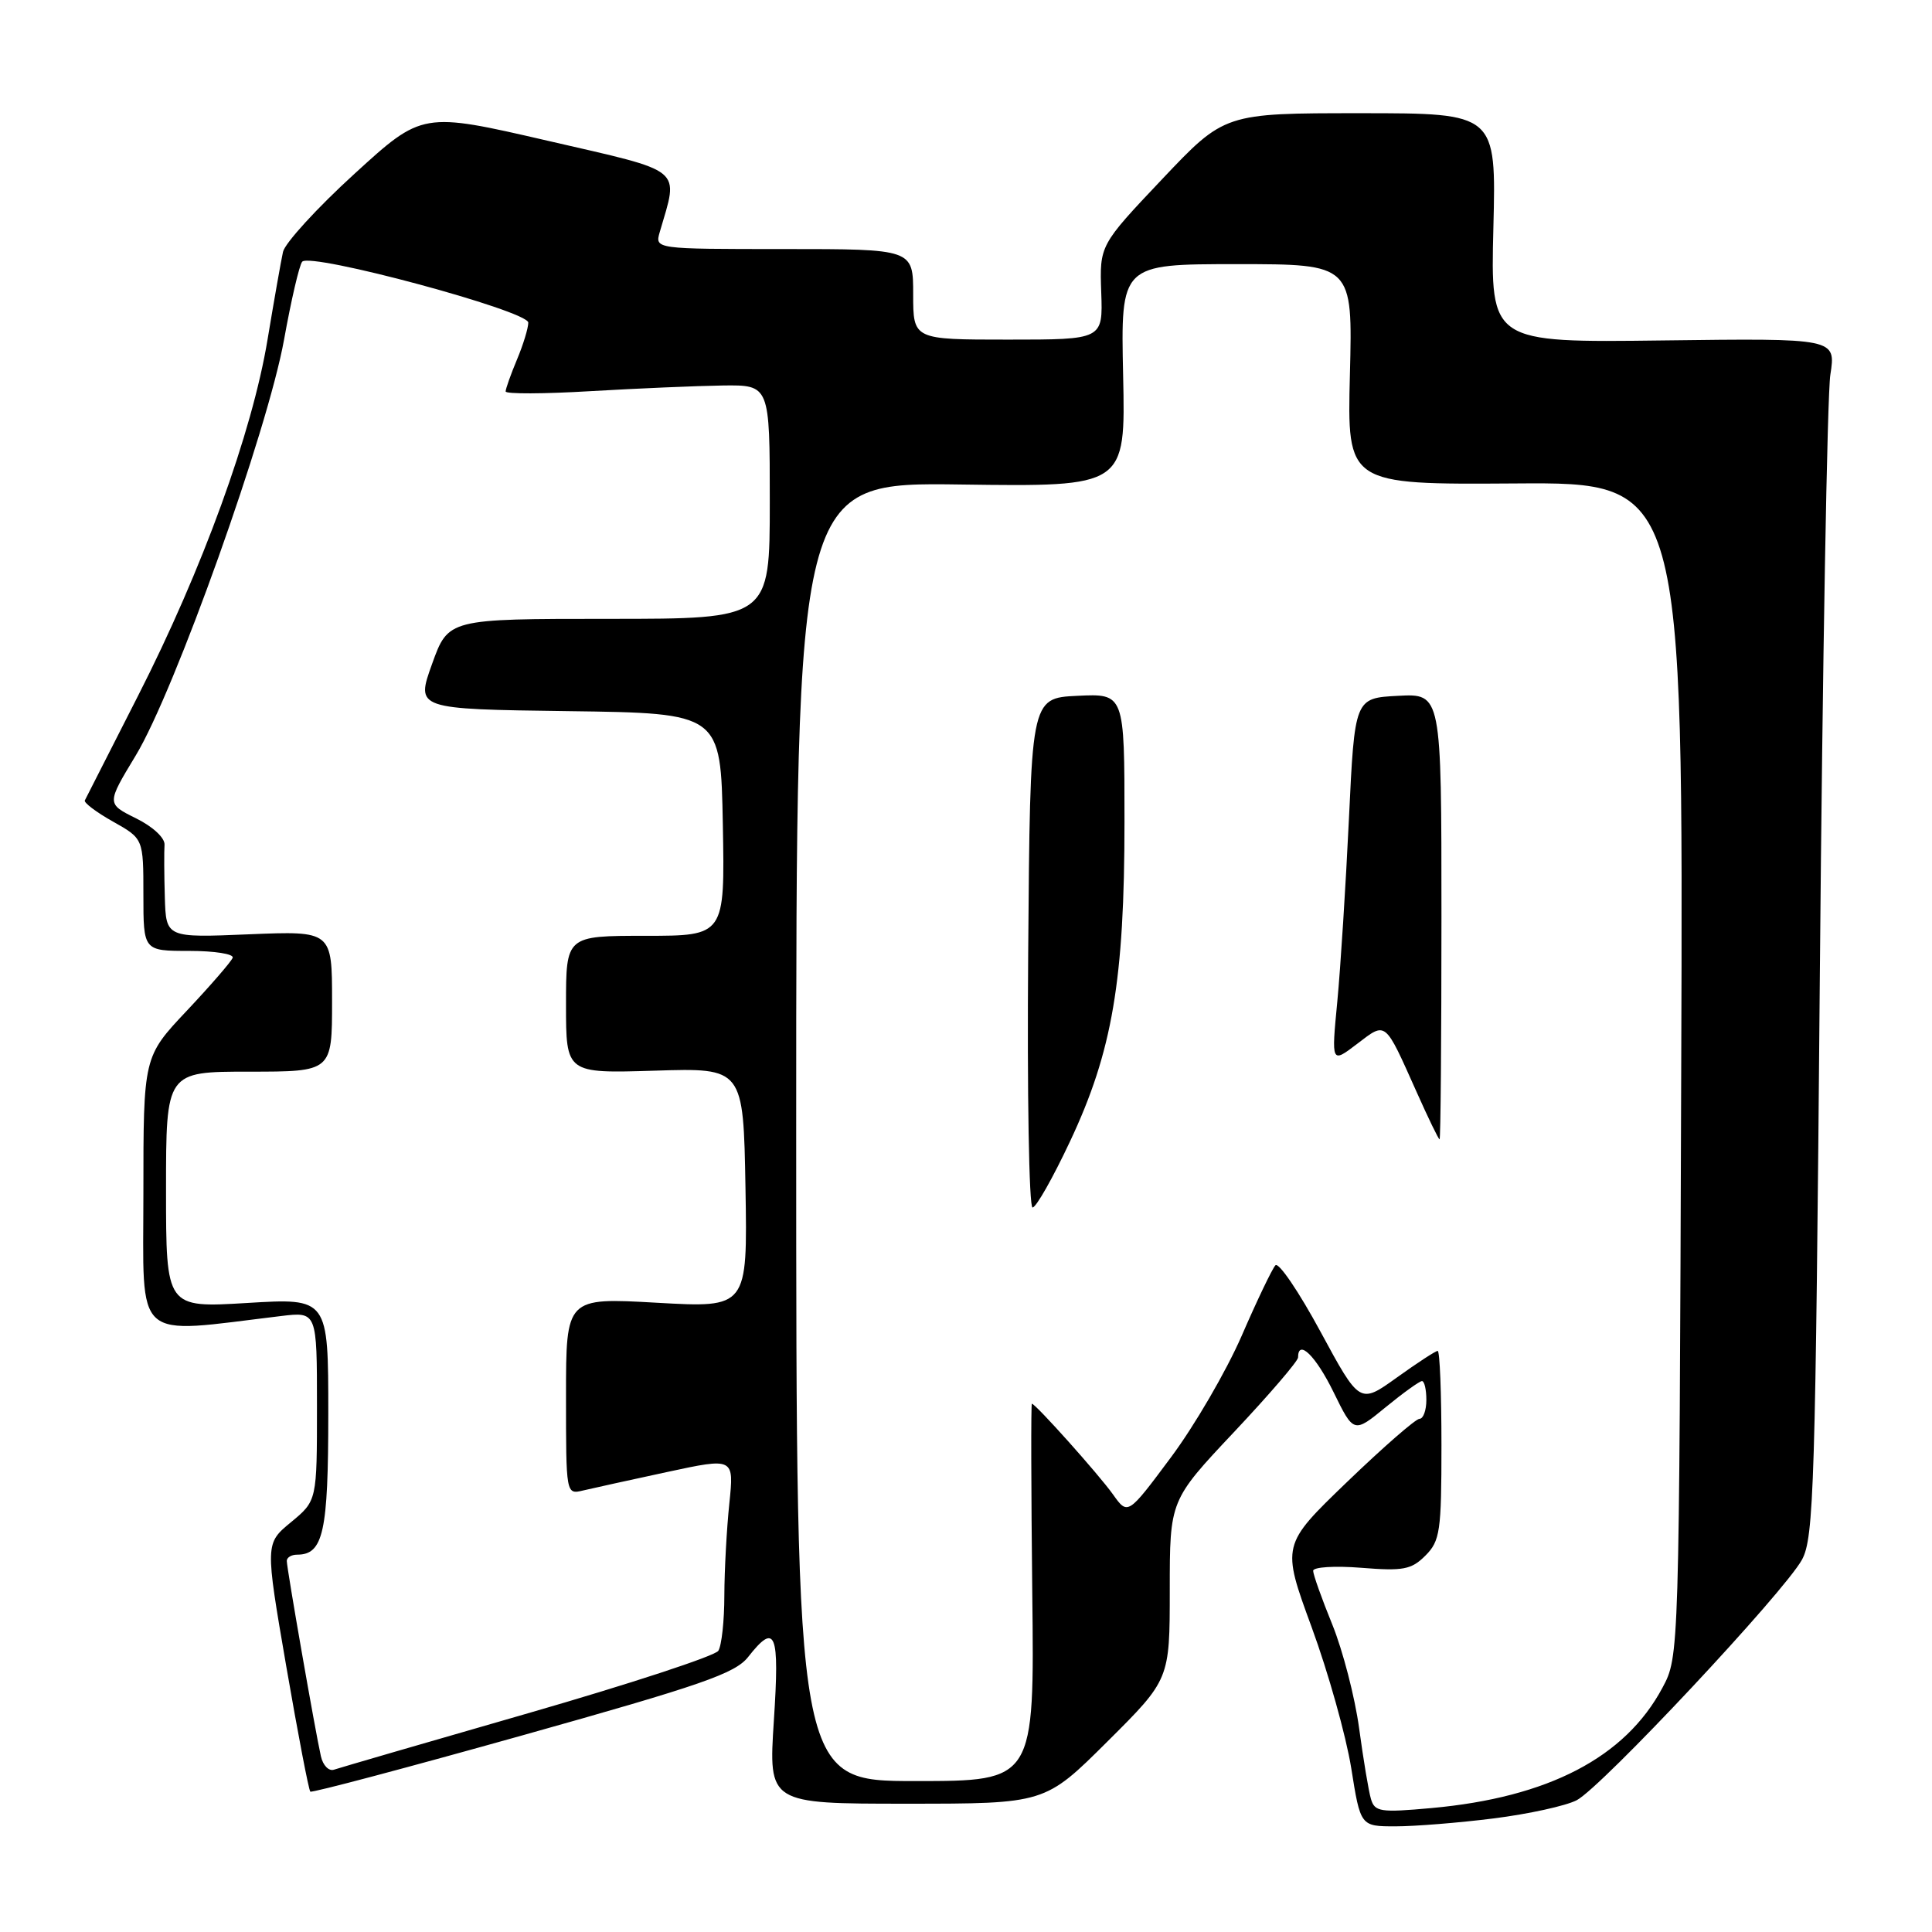 <?xml version="1.0" encoding="UTF-8" standalone="no"?>
<!DOCTYPE svg PUBLIC "-//W3C//DTD SVG 1.1//EN" "http://www.w3.org/Graphics/SVG/1.1/DTD/svg11.dtd" >
<svg xmlns="http://www.w3.org/2000/svg" xmlns:xlink="http://www.w3.org/1999/xlink" version="1.1" viewBox="0 0 256 256">
 <g >
 <path fill="currentColor"
d=" M 197.92 240.95 C 202.52 240.37 207.47 239.29 208.92 238.54 C 212.18 236.85 236.40 210.99 238.77 206.67 C 240.35 203.77 240.56 197.07 241.14 129.00 C 241.49 88.02 242.12 52.32 242.53 49.66 C 243.28 44.82 243.28 44.82 220.39 45.11 C 197.50 45.40 197.50 45.40 197.88 30.20 C 198.26 15.00 198.26 15.00 180.26 15.00 C 162.26 15.00 162.26 15.00 153.98 23.75 C 145.70 32.50 145.70 32.50 145.92 38.75 C 146.14 45.00 146.14 45.00 133.57 45.00 C 121.00 45.00 121.00 45.00 121.00 39.00 C 121.00 33.00 121.00 33.00 103.88 33.00 C 86.77 33.00 86.77 33.00 87.42 30.75 C 89.94 22.09 90.90 22.88 72.57 18.65 C 55.96 14.82 55.96 14.82 46.97 23.03 C 42.02 27.54 37.77 32.20 37.50 33.37 C 37.24 34.54 36.32 39.77 35.45 45.00 C 33.42 57.29 26.80 75.50 18.29 92.20 C 14.57 99.52 11.40 105.75 11.24 106.06 C 11.09 106.36 12.77 107.63 14.98 108.87 C 19.00 111.13 19.00 111.13 19.00 118.56 C 19.00 126.00 19.00 126.00 25.08 126.00 C 28.43 126.00 31.02 126.41 30.83 126.91 C 30.65 127.41 27.91 130.57 24.75 133.93 C 19.00 140.03 19.00 140.03 19.00 158.13 C 19.00 178.15 17.44 176.76 37.25 174.38 C 42.00 173.81 42.00 173.81 42.00 186.33 C 42.00 198.85 42.00 198.85 38.57 201.69 C 35.13 204.52 35.13 204.52 37.93 220.79 C 39.48 229.75 40.91 237.22 41.12 237.40 C 41.33 237.58 54.01 234.21 69.31 229.92 C 92.96 223.29 97.42 221.74 99.13 219.56 C 102.77 214.93 103.31 216.24 102.54 228.00 C 101.83 239.00 101.83 239.00 120.14 239.00 C 138.46 239.00 138.46 239.00 146.73 230.77 C 155.00 222.54 155.00 222.54 155.00 210.67 C 155.00 198.80 155.00 198.80 163.50 189.77 C 168.18 184.80 172.00 180.35 172.00 179.87 C 172.00 177.36 174.34 179.64 176.70 184.46 C 179.38 189.93 179.38 189.93 183.61 186.46 C 185.93 184.56 188.10 183.00 188.42 183.00 C 188.74 183.00 189.00 184.12 189.00 185.50 C 189.00 186.88 188.59 188.00 188.09 188.00 C 187.59 188.00 183.28 191.76 178.50 196.36 C 169.81 204.73 169.81 204.73 173.80 215.61 C 176.00 221.60 178.35 229.99 179.04 234.25 C 180.27 242.00 180.27 242.00 184.91 242.00 C 187.46 242.00 193.32 241.53 197.92 240.95 Z  M 181.66 238.38 C 181.35 237.35 180.65 233.12 180.09 229.00 C 179.53 224.88 177.93 218.70 176.54 215.27 C 175.14 211.84 174.00 208.63 174.00 208.14 C 174.00 207.64 176.86 207.46 180.37 207.74 C 185.94 208.19 187.02 207.98 188.87 206.13 C 190.82 204.18 191.00 202.91 191.00 191.50 C 191.00 184.62 190.78 179.00 190.50 179.00 C 190.23 179.00 187.79 180.59 185.09 182.53 C 180.17 186.06 180.17 186.06 174.97 176.45 C 172.11 171.16 169.42 167.20 169.00 167.66 C 168.57 168.12 166.56 172.32 164.53 177.00 C 162.49 181.68 158.27 188.94 155.13 193.14 C 149.44 200.78 149.44 200.78 147.47 198.01 C 145.59 195.37 137.21 186.00 136.73 186.00 C 136.60 186.00 136.63 197.25 136.78 211.00 C 137.07 236.00 137.07 236.00 121.28 236.00 C 105.50 236.00 105.50 236.00 105.50 149.95 C 105.50 63.90 105.50 63.90 127.32 64.20 C 149.14 64.50 149.14 64.50 148.82 49.75 C 148.50 35.00 148.50 35.00 163.87 35.00 C 179.24 35.00 179.24 35.00 178.87 49.61 C 178.50 64.21 178.50 64.21 200.77 64.06 C 223.05 63.90 223.05 63.90 222.77 141.70 C 222.50 219.50 222.50 219.50 220.28 223.64 C 215.35 232.87 205.15 238.18 189.65 239.58 C 182.92 240.19 182.16 240.08 181.66 238.38 Z  M 141.78 151.25 C 147.40 139.32 149.00 129.89 149.00 108.84 C 149.00 91.90 149.00 91.90 142.75 92.20 C 136.50 92.50 136.50 92.50 136.24 126.25 C 136.09 144.81 136.35 160.00 136.82 160.00 C 137.29 160.00 139.52 156.06 141.78 151.25 Z  M 191.00 121.45 C 191.00 91.90 191.00 91.90 185.25 92.20 C 179.50 92.50 179.50 92.50 178.74 108.50 C 178.32 117.30 177.63 128.20 177.20 132.71 C 176.41 140.92 176.41 140.92 179.81 138.33 C 183.71 135.36 183.43 135.13 187.72 144.72 C 189.25 148.15 190.61 150.96 190.75 150.97 C 190.89 150.99 191.00 137.70 191.00 121.45 Z  M 42.52 232.71 C 41.79 229.50 38.00 207.80 38.00 206.83 C 38.00 206.37 38.62 206.00 39.38 206.00 C 42.84 206.00 43.50 203.00 43.50 187.34 C 43.50 172.00 43.50 172.00 32.75 172.65 C 22.00 173.30 22.00 173.30 22.00 157.65 C 22.00 142.00 22.00 142.00 33.00 142.00 C 44.00 142.00 44.00 142.00 44.00 132.68 C 44.00 123.35 44.00 123.35 33.00 123.80 C 22.00 124.26 22.00 124.26 21.84 118.88 C 21.75 115.92 21.74 112.79 21.80 111.93 C 21.86 111.03 20.24 109.52 18.02 108.43 C 14.12 106.50 14.12 106.50 17.99 100.10 C 23.15 91.57 35.47 57.03 37.64 45.00 C 38.58 39.77 39.66 35.13 40.04 34.68 C 41.12 33.41 70.00 41.19 70.00 42.75 C 70.00 43.47 69.33 45.68 68.50 47.65 C 67.67 49.63 67.00 51.53 67.00 51.87 C 67.00 52.22 72.06 52.20 78.25 51.83 C 84.44 51.47 92.31 51.13 95.75 51.08 C 102.00 51.00 102.00 51.00 102.00 66.50 C 102.00 82.00 102.00 82.00 80.70 82.00 C 59.40 82.00 59.40 82.00 57.25 87.98 C 55.10 93.96 55.10 93.96 75.30 94.23 C 95.50 94.50 95.50 94.50 95.78 109.25 C 96.05 124.00 96.05 124.00 85.53 124.00 C 75.00 124.00 75.00 124.00 75.00 133.12 C 75.00 142.23 75.00 142.23 86.75 141.87 C 98.50 141.50 98.50 141.50 98.78 157.40 C 99.05 173.30 99.05 173.30 87.03 172.62 C 75.00 171.94 75.00 171.94 75.00 184.99 C 75.00 198.01 75.00 198.04 77.25 197.50 C 78.49 197.21 83.50 196.10 88.39 195.05 C 97.27 193.14 97.27 193.14 96.64 199.22 C 96.29 202.56 95.99 208.04 95.98 211.40 C 95.98 214.75 95.62 218.06 95.18 218.74 C 94.75 219.42 83.40 223.14 69.95 227.02 C 56.50 230.89 44.94 234.26 44.26 234.49 C 43.58 234.73 42.79 233.93 42.52 232.71 Z "/>
</g>
</svg>